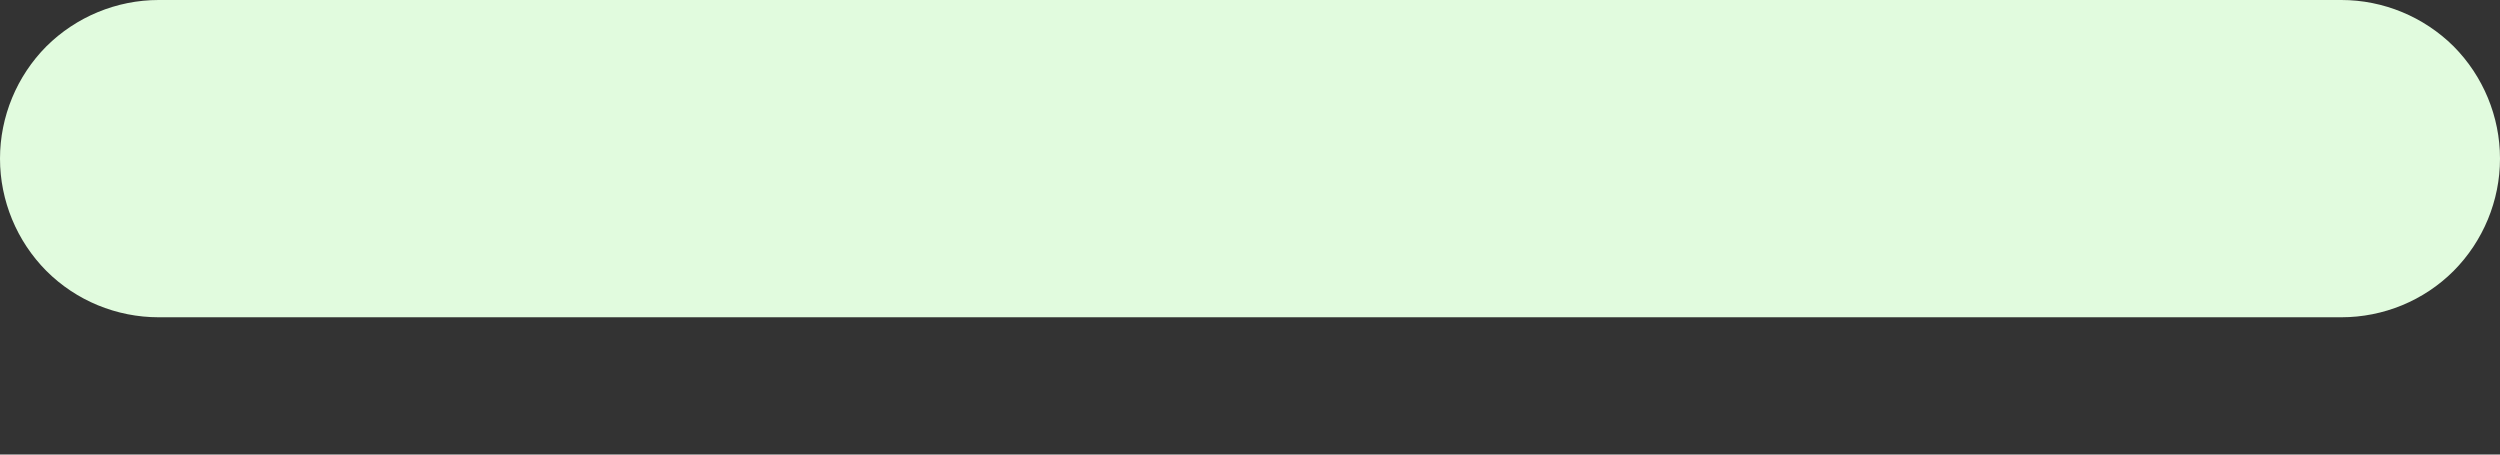 <svg width="11" height="2" viewBox="0 0 11 2" fill="none" xmlns="http://www.w3.org/2000/svg">
<rect x="0" y="0" width="11" height="2" fill="#333333" stroke="none"/>
<path d="M10.302 1.396H0.698C0.513 1.396 0.335 1.323 0.204 1.192C0.074 1.061 0 0.883 0 0.698C0 0.513 0.074 0.335 0.204 0.204C0.335 0.074 0.513 0 0.698 0H10.302C10.487 0 10.665 0.074 10.796 0.204C10.926 0.335 11 0.513 11 0.698C11 0.883 10.926 1.061 10.796 1.192C10.665 1.323 10.487 1.396 10.302 1.396Z" fill="#E1FBDE"/>
</svg>
